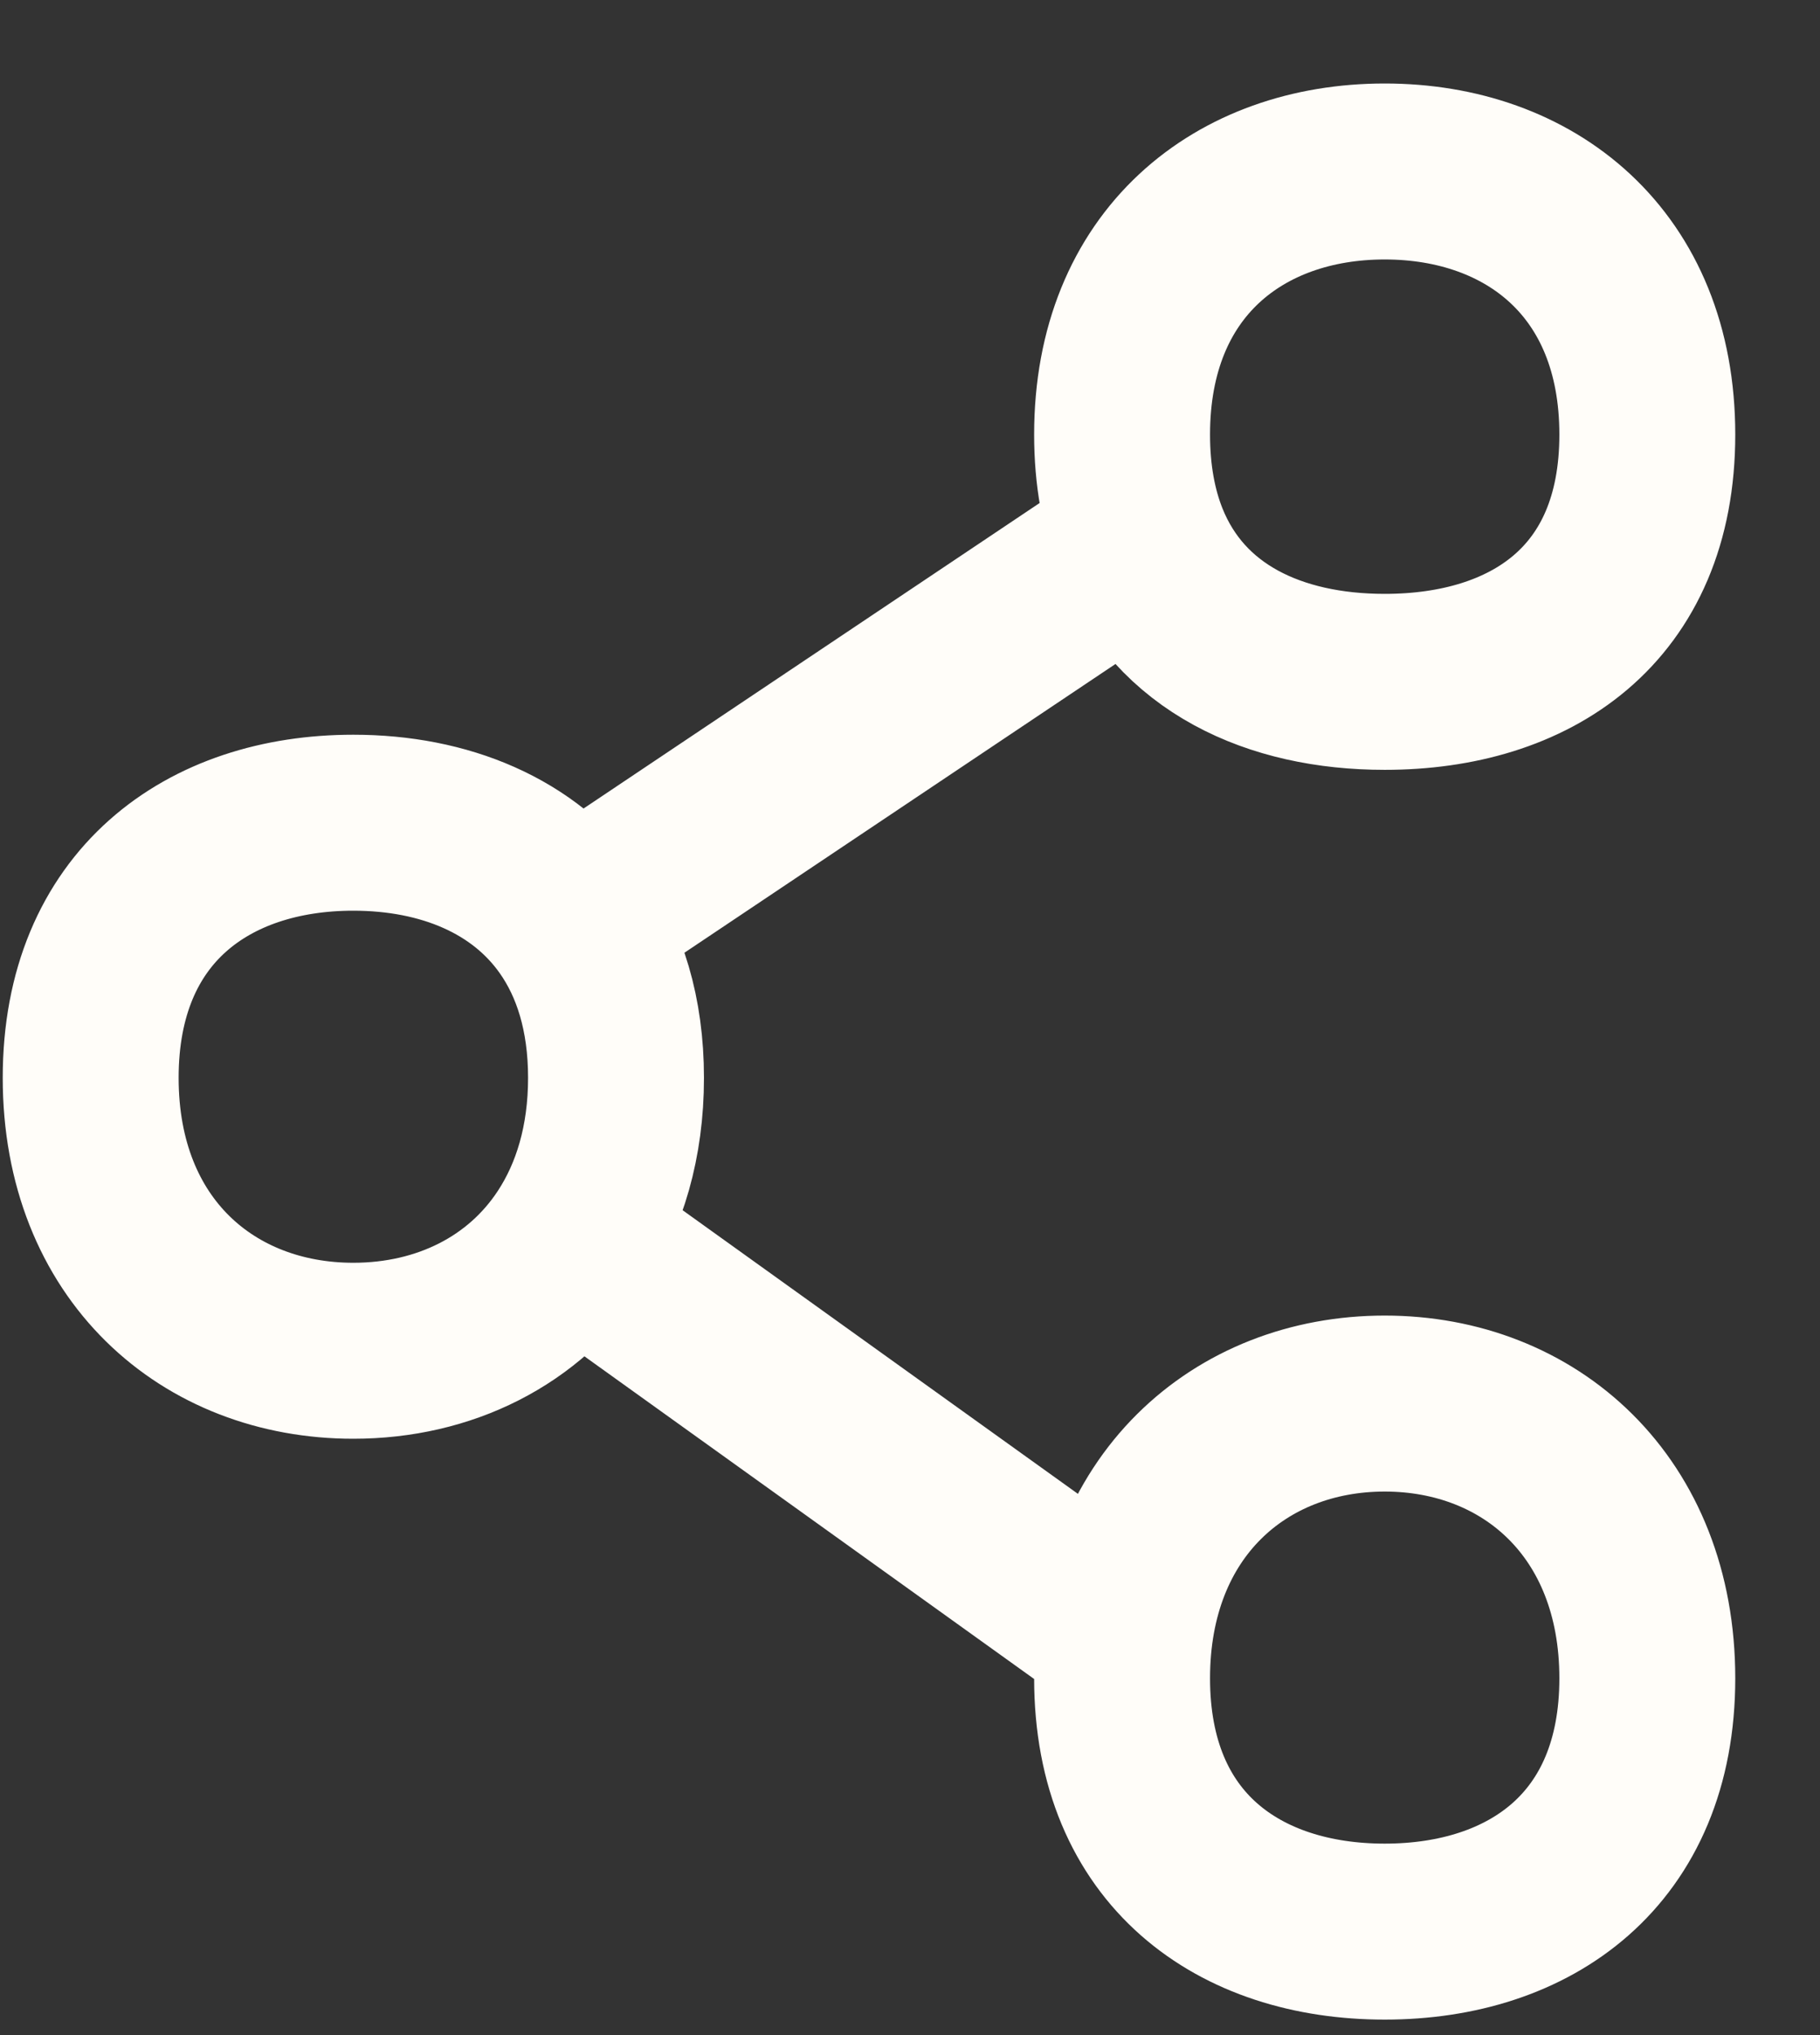 <svg width="17" height="19" viewBox="0 0 17 19" fill="none" xmlns="http://www.w3.org/2000/svg">
<rect x="0" y="0" width="17" height="19" fill="#333333" stroke="none"/>
<path d="M5.339 11.566L10.487 15.258M5.339 11.566C5.601 11.166 5.754 10.66 5.754 10.063C5.754 9.466 5.601 8.983 5.339 8.612M5.339 11.566C4.899 12.239 4.15 12.611 3.3 12.611C1.945 12.611 0.847 11.664 0.847 10.063C0.847 8.461 1.945 7.681 3.3 7.681C4.15 7.681 4.899 7.988 5.339 8.612M10.656 5.052L5.339 8.612M10.656 5.052C11.019 5.956 11.902 6.366 12.934 6.366C14.289 6.366 15.387 5.658 15.387 4.057C15.387 2.455 14.289 1.601 12.934 1.601C11.579 1.601 10.481 2.455 10.481 4.057C10.481 4.438 10.543 4.769 10.656 5.052ZM15.387 15.669C15.387 17.271 14.289 18.034 12.934 18.034C11.579 18.034 10.481 17.271 10.481 15.669C10.481 14.068 11.579 13.104 12.934 13.104C14.289 13.104 15.387 14.068 15.387 15.669Z" stroke="#FFFDF9" stroke-width="1.643" stroke-linecap="round" stroke-linejoin="round"/>
</svg>
